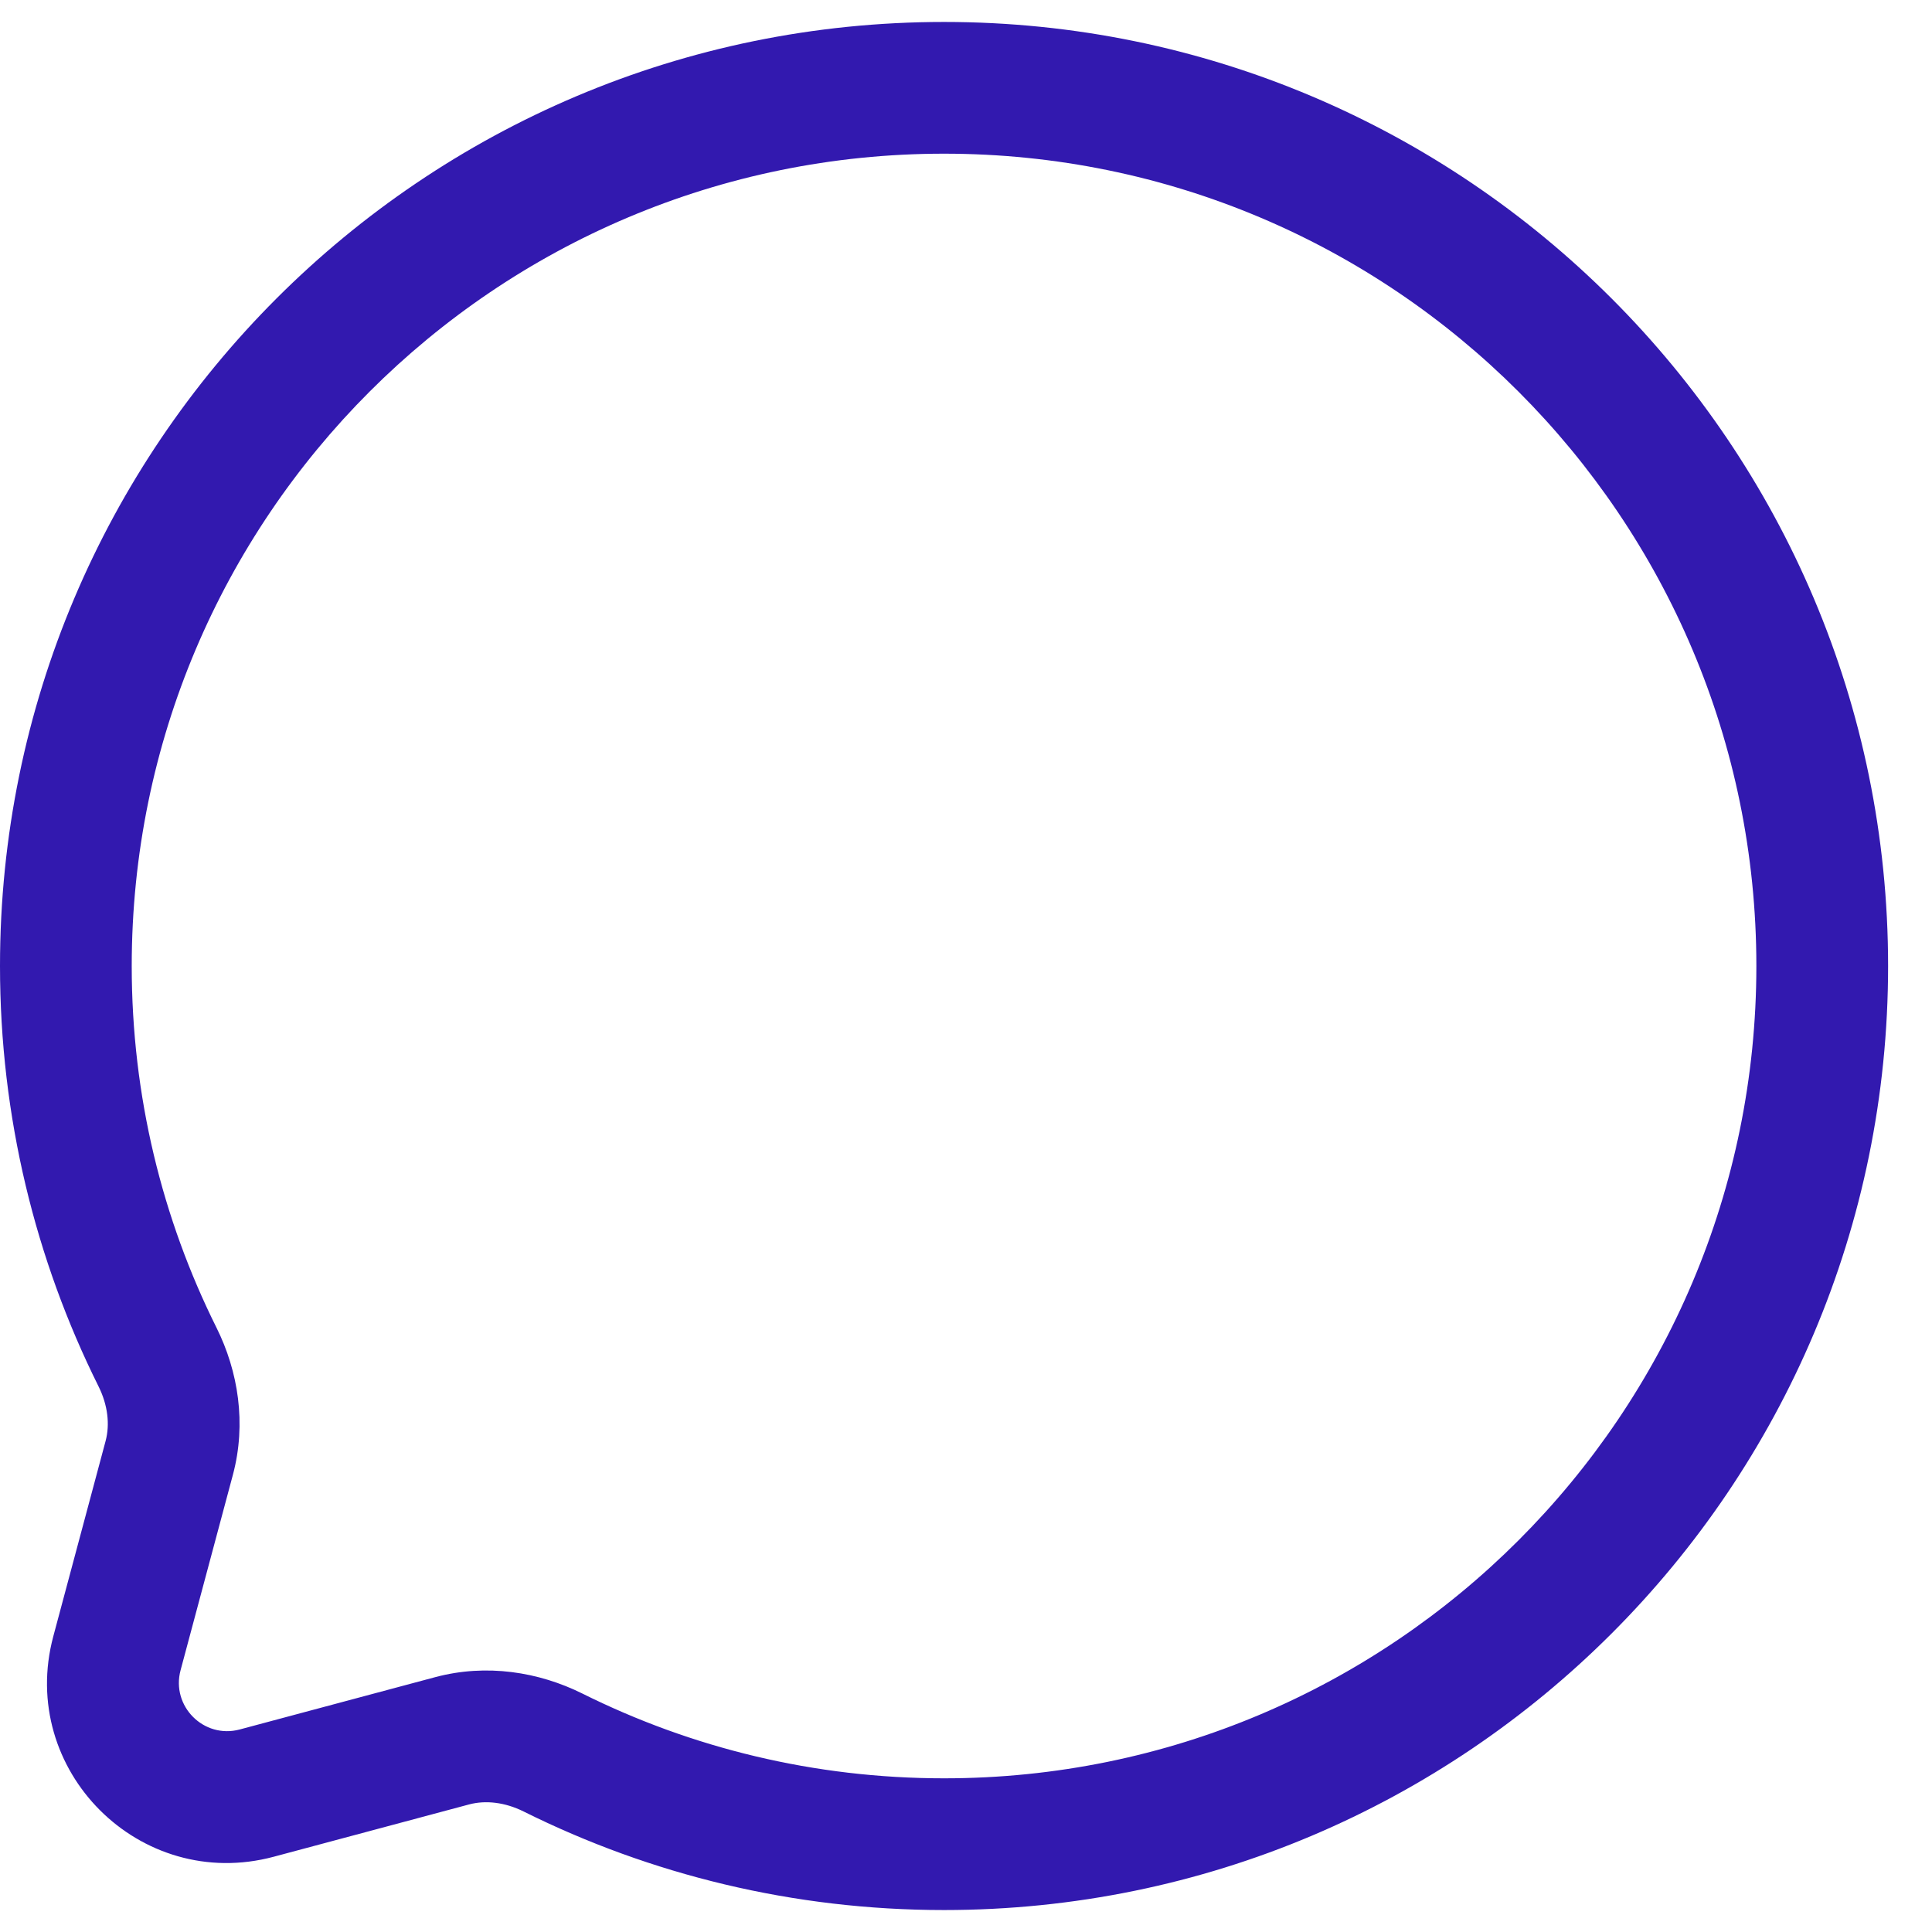 <svg
  width="22"
  height="22"
  viewBox="0 0 22 22"
  fill="none"
  xmlns="http://www.w3.org/2000/svg"
>
<path
    fill-rule="evenodd"
    clip-rule="evenodd"
    d="M21.5 11C21.5 5.063 16.687 0.25 10.75 0.25C4.813 0.25 0 5.063 0 11C0 12.718 0.404 14.345 1.122 15.787C1.229 16.002 1.252 16.222 1.203 16.407L0.607 18.633C0.199 20.157 1.593 21.551 3.117 21.143L5.343 20.547C5.528 20.498 5.748 20.521 5.963 20.628C7.406 21.346 9.032 21.75 10.75 21.75C16.687 21.75 21.5 16.937 21.5 11ZM10.75 1.75C15.859 1.75 20 5.891 20 11C20 16.109 15.859 20.25 10.75 20.25C9.269 20.25 7.871 19.902 6.632 19.285C6.135 19.038 5.54 18.942 4.956 19.098L2.729 19.694C2.321 19.803 1.947 19.429 2.056 19.02L2.652 16.794C2.808 16.21 2.713 15.616 2.465 15.118C1.848 13.879 1.5 12.481 1.5 11C1.5 5.891 5.641 1.75 10.75 1.75Z"
    fill="#3219AF"
  />
</svg>
